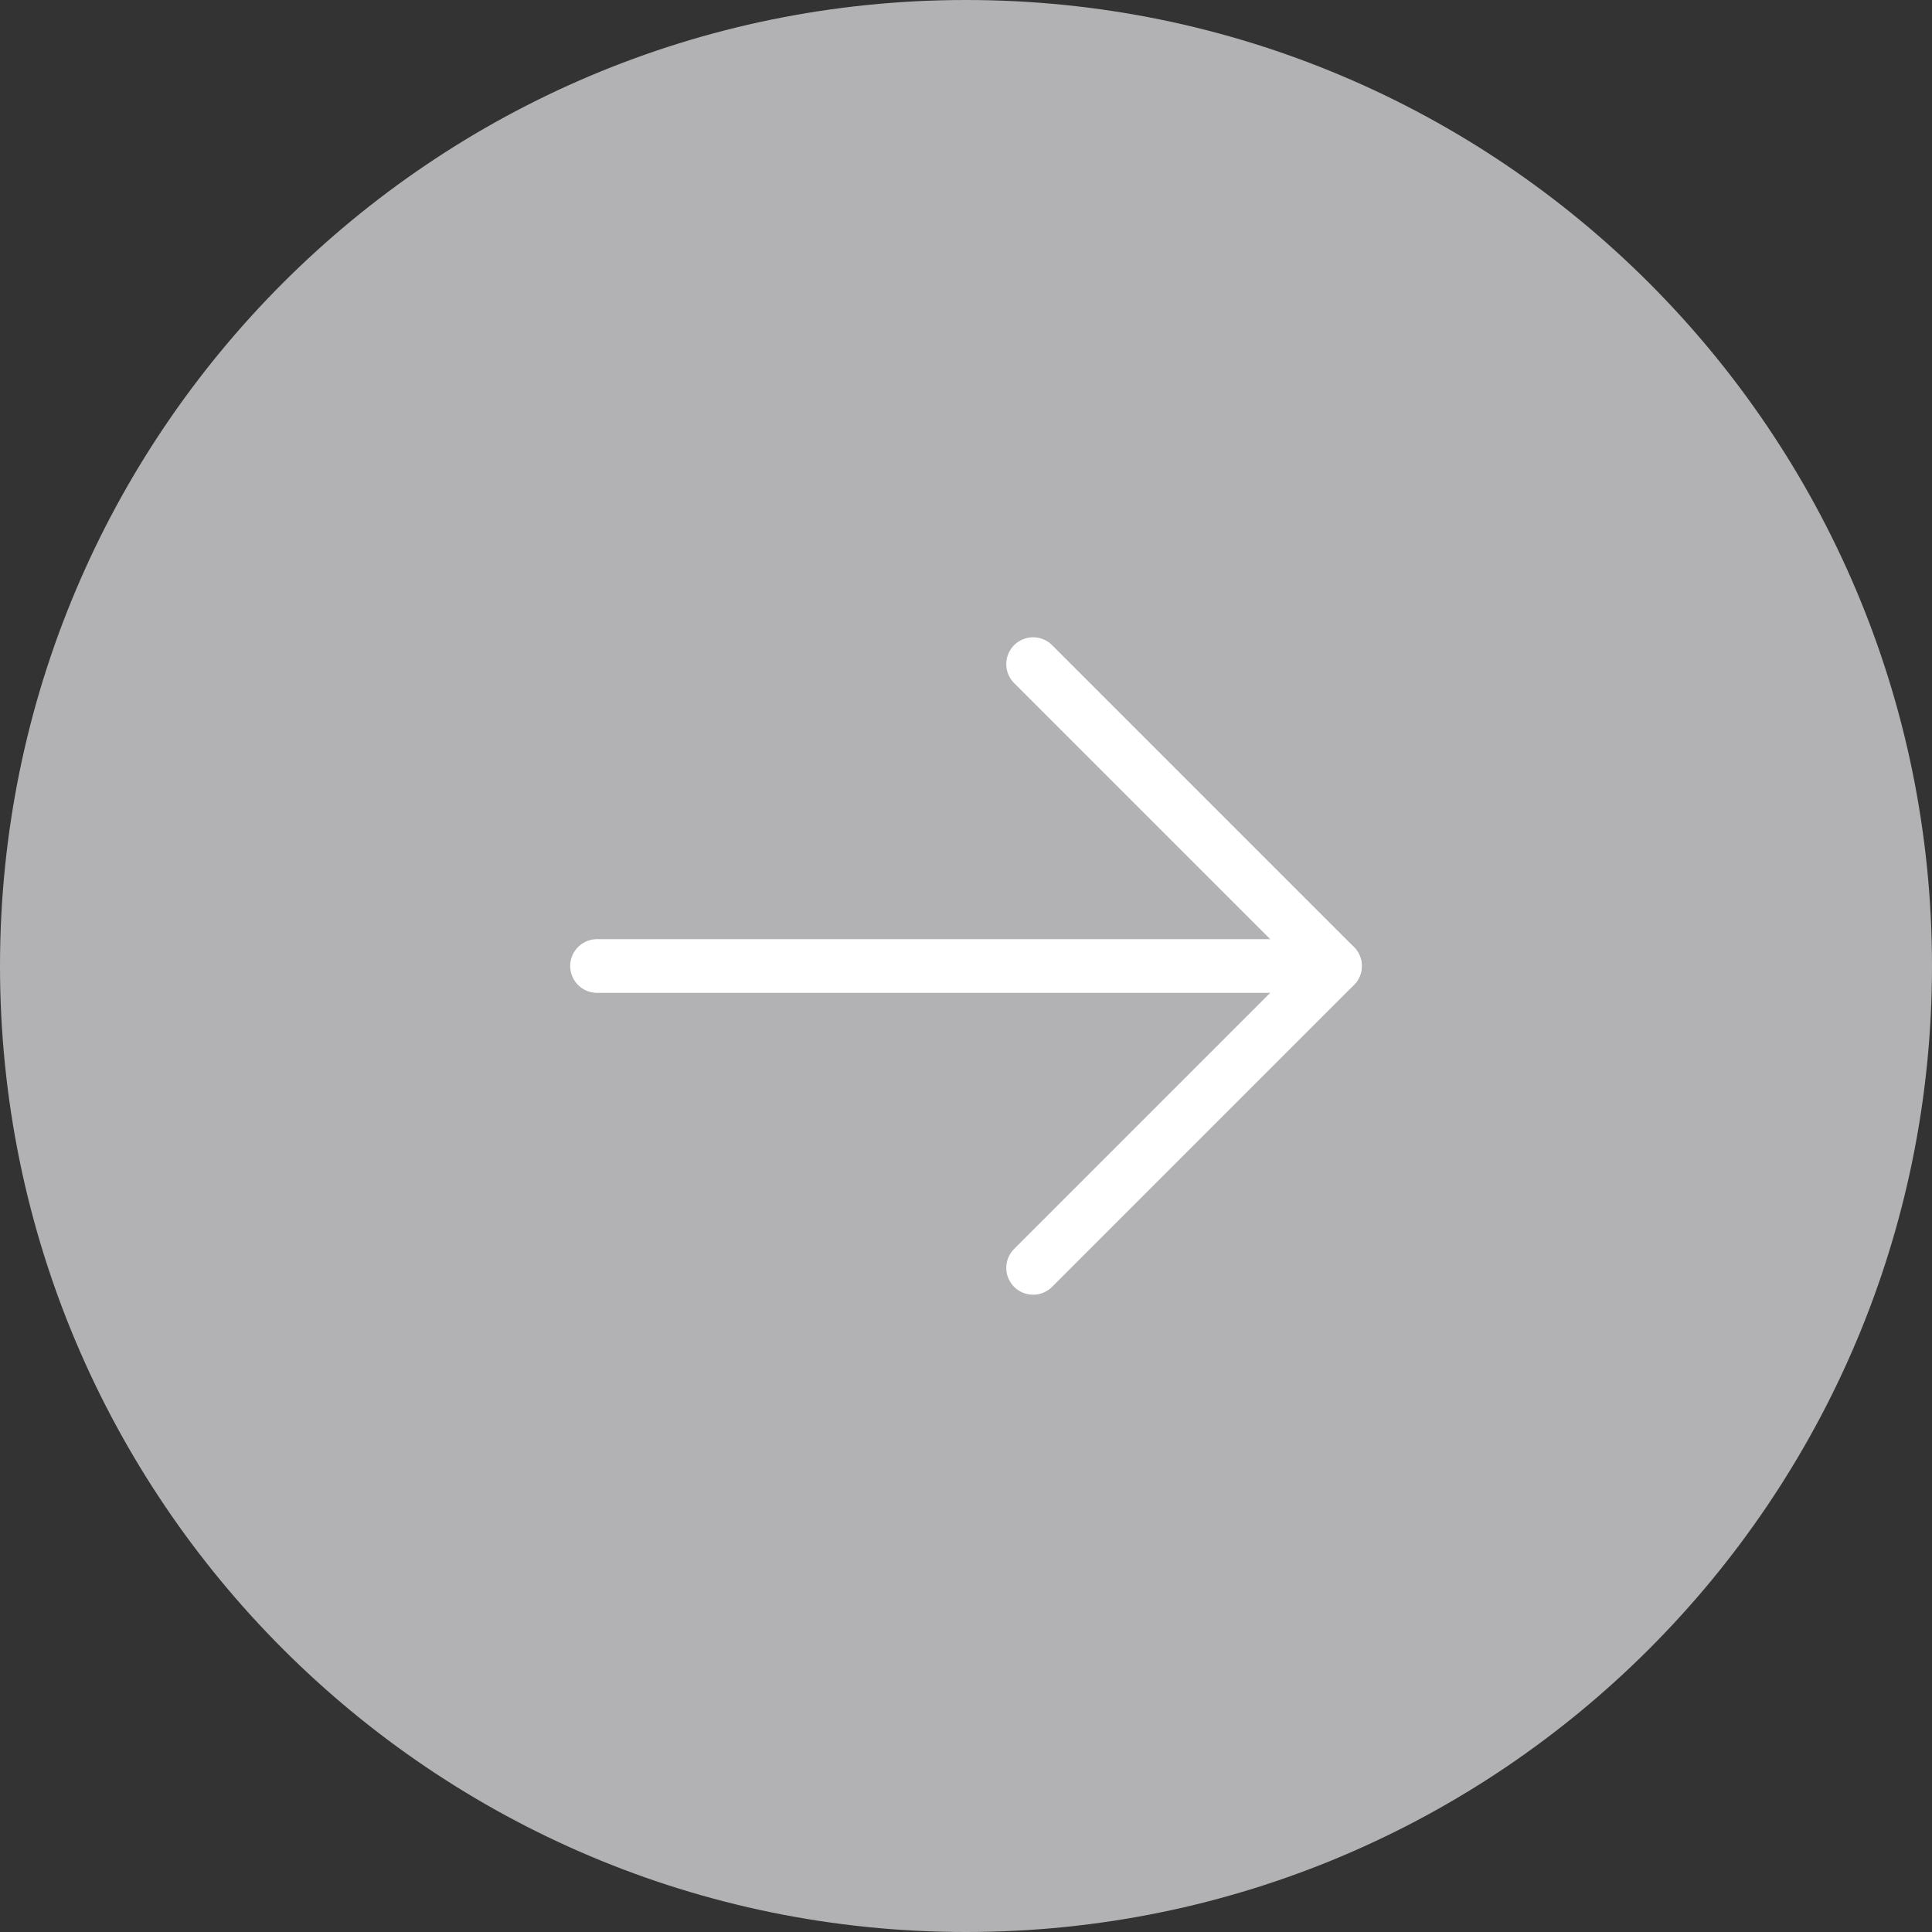 <svg width="64" height="64" viewBox="0 0 64 64" fill="none" xmlns="http://www.w3.org/2000/svg">
<rect x="0" y="0" width="64" height="64" fill="#333333" stroke="none"/>
<path d="M32 64C49.673 64 64 49.673 64 32C64 14.327 49.673 0 32 0C14.327 0 0 14.327 0 32C0 49.673 14.327 64 32 64Z" fill="#B2B2B4"/>
<path d="M19.777 32L44.222 32" stroke="white" stroke-width="1.778" stroke-linecap="round" stroke-linejoin="round"/>
<path d="M34.223 22L44.223 32L34.223 42" stroke="white" stroke-width="1.778" stroke-linecap="round" stroke-linejoin="round"/>
</svg>
